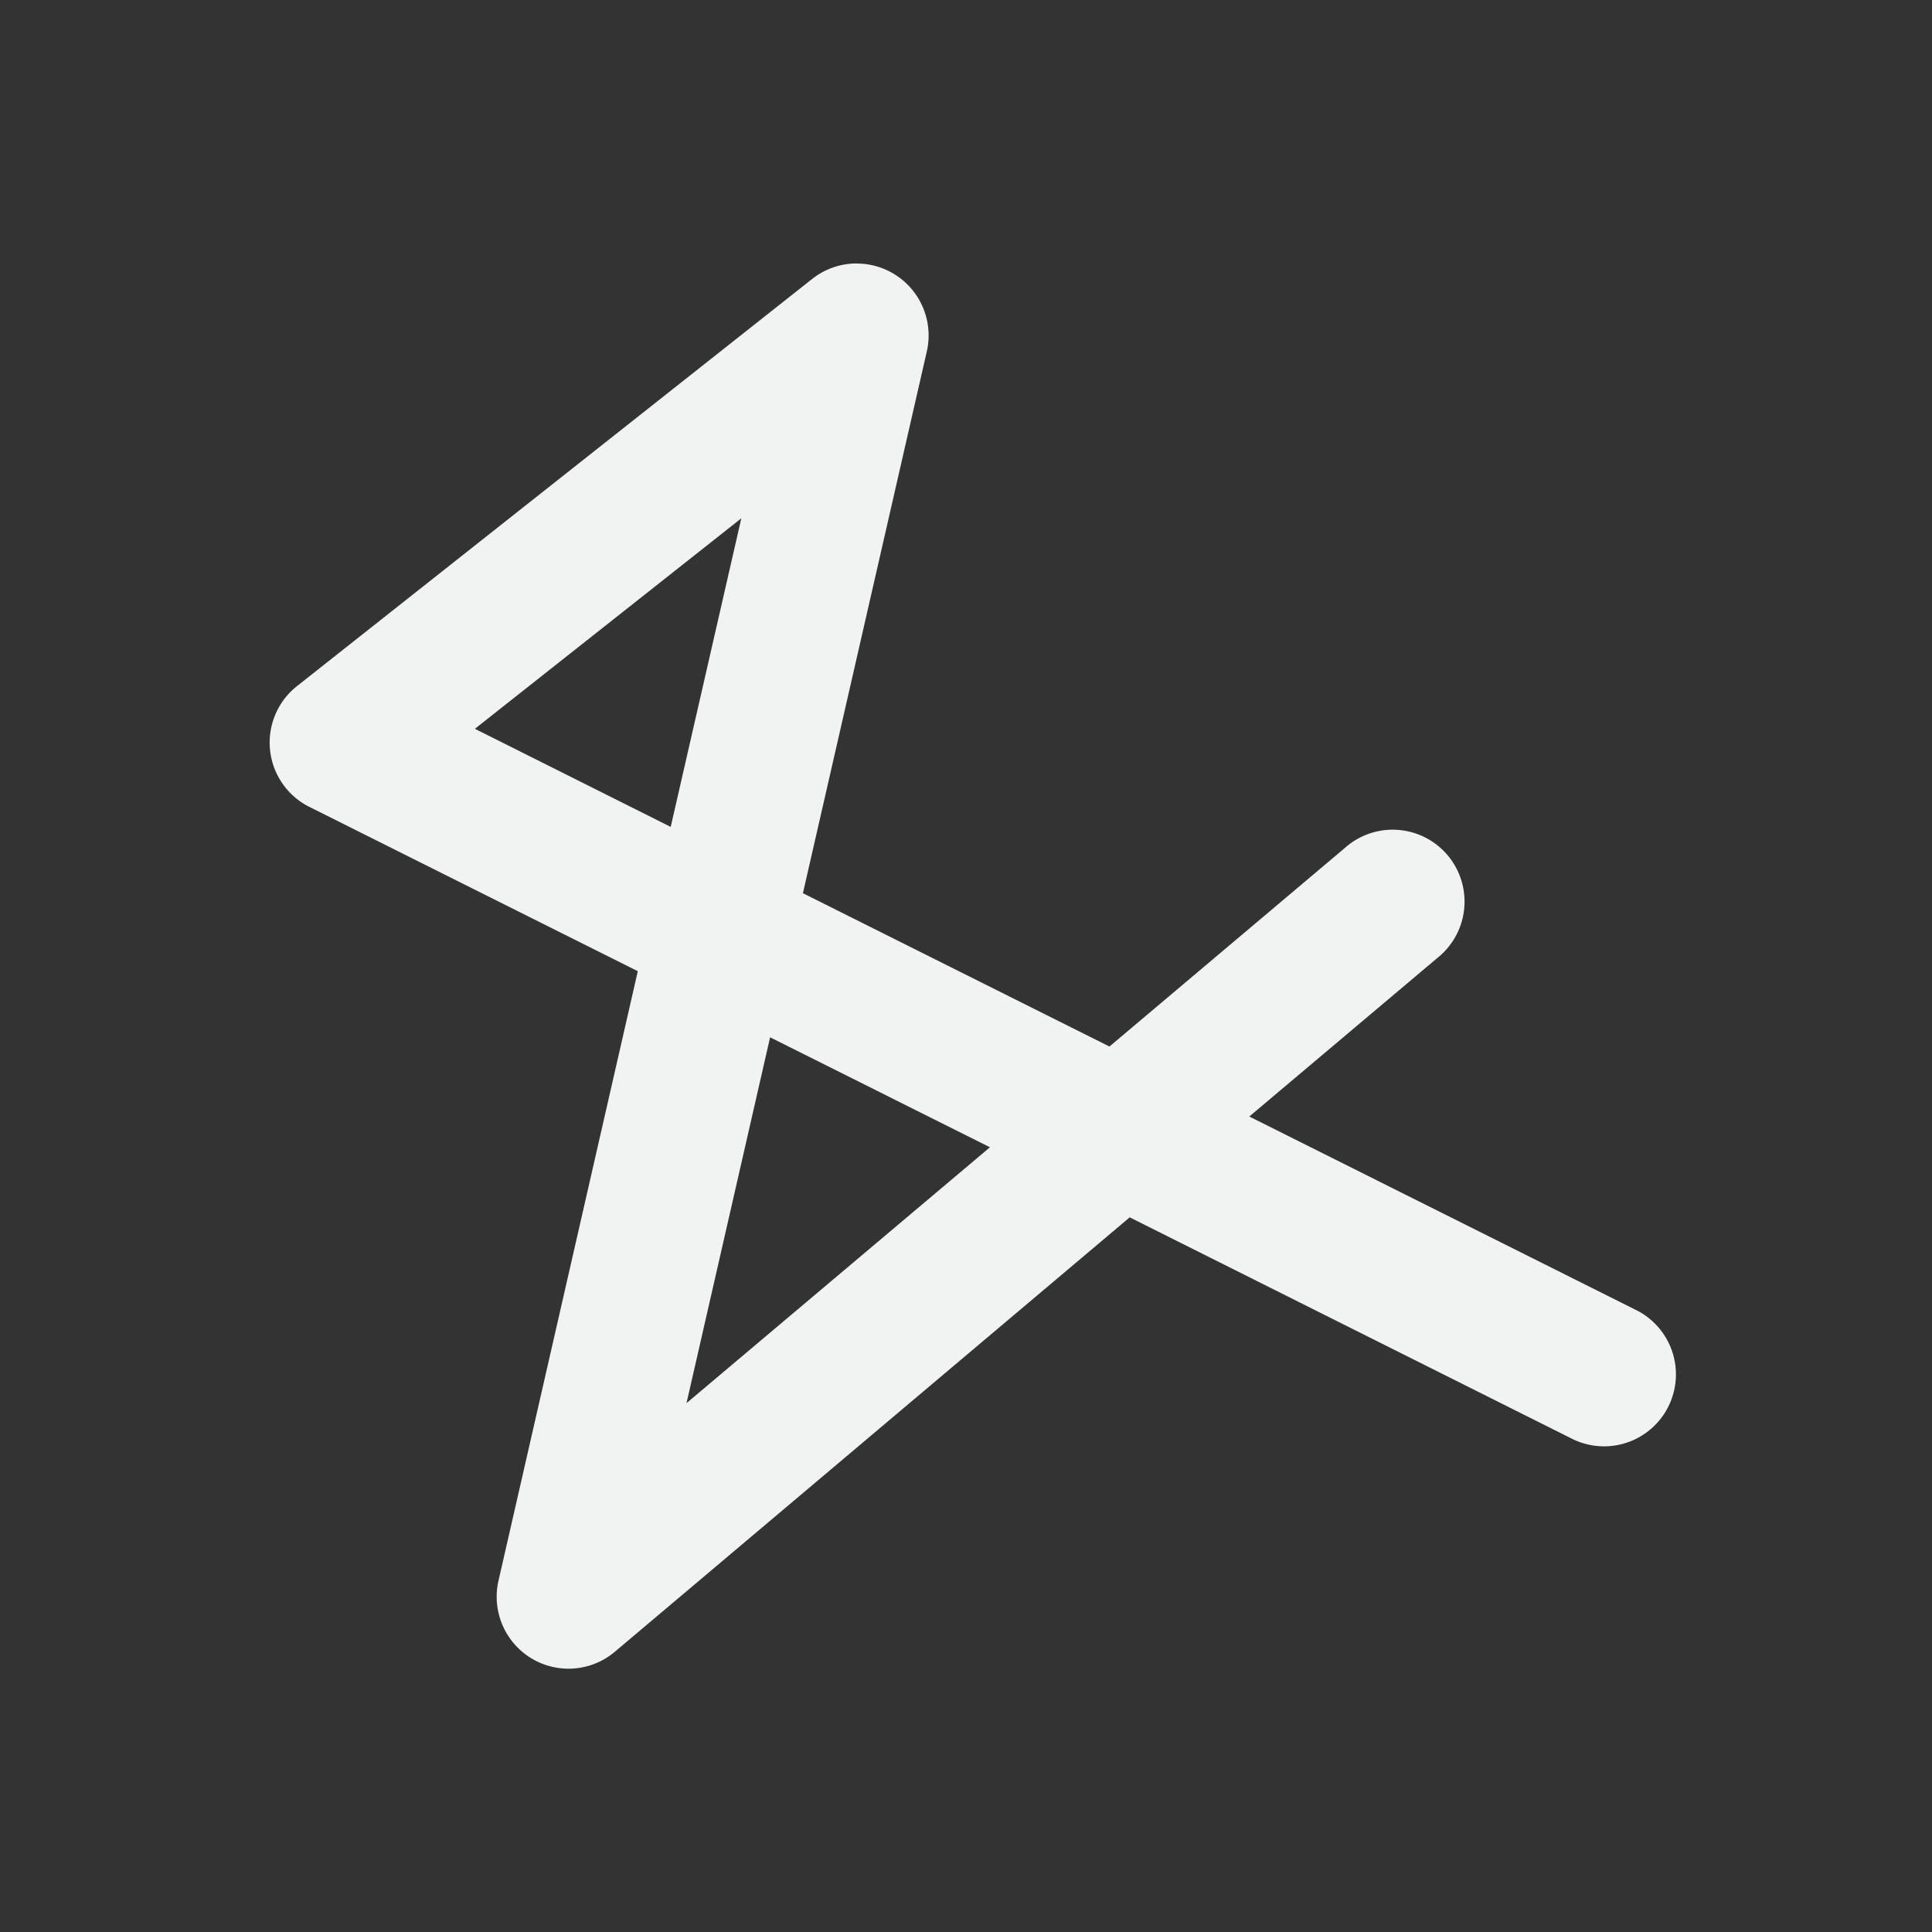 <?xml version="1.0" encoding="UTF-8"?>
<!--Part of Monotone: https://github.com/sixsixfive/Monotone, released under cc-by-sa_v4-->
<svg version="1.1" viewBox="-3 -3 22 22" width="44" height="44" xmlns="http://www.w3.org/2000/svg" xmlns:osb="http://www.openswatchbook.org/uri/2009/osb">
<rect x="-3" y="-3" width="22" height="22" fill="#333333" stroke="none"/>
<g id="show-path-outline" transform="translate(-799 -558.36)">
<g id="path-clip-edit" transform="translate(-30.024 .053)">
<g id="path-mask-edit" transform="translate(-29.976 .931)">
<g id="path-mode-spiro" transform="matrix(.999 0 0 1 -59.002 .016)">
<path d="m925.68 557.36a0.819 0.819 0 0 0-0.504 0.176l-5.873 4.637a0.819 0.819 0 0 0 0.141 1.375l3.744 1.871-1.588 6.941a0.819 0.819 0 0 0 1.326 0.809l5.869-4.947 5.027 2.514a0.819 0.819 0 1 0 0.732-1.465l-4.396-2.197 2.143-1.805a0.819 0.819 0 1 0-1.055-1.252l-2.682 2.26-3.494-1.746 1.412-6.168a0.819 0.819 0 0 0-0.803-1.002zm-1.312 2.902-0.805 3.514-2.232-1.117zm0.328 5.91 2.506 1.252-3.459 2.914z" style="color-rendering:auto;color:#000000;dominant-baseline:auto;fill:#f1f2f2;font-feature-settings:normal;font-variant-alternates:normal;font-variant-caps:normal;font-variant-ligatures:normal;font-variant-numeric:normal;font-variant-position:normal;image-rendering:auto;isolation:auto;mix-blend-mode:normal;shape-padding:0;shape-rendering:auto;solid-color:#000000;text-decoration-color:#000000;text-decoration-line:none;text-decoration-style:solid;text-indent:0;text-orientation:mixed;text-transform:none;white-space:normal"/>
</g>
</g>
</g>
</g>
</svg>
